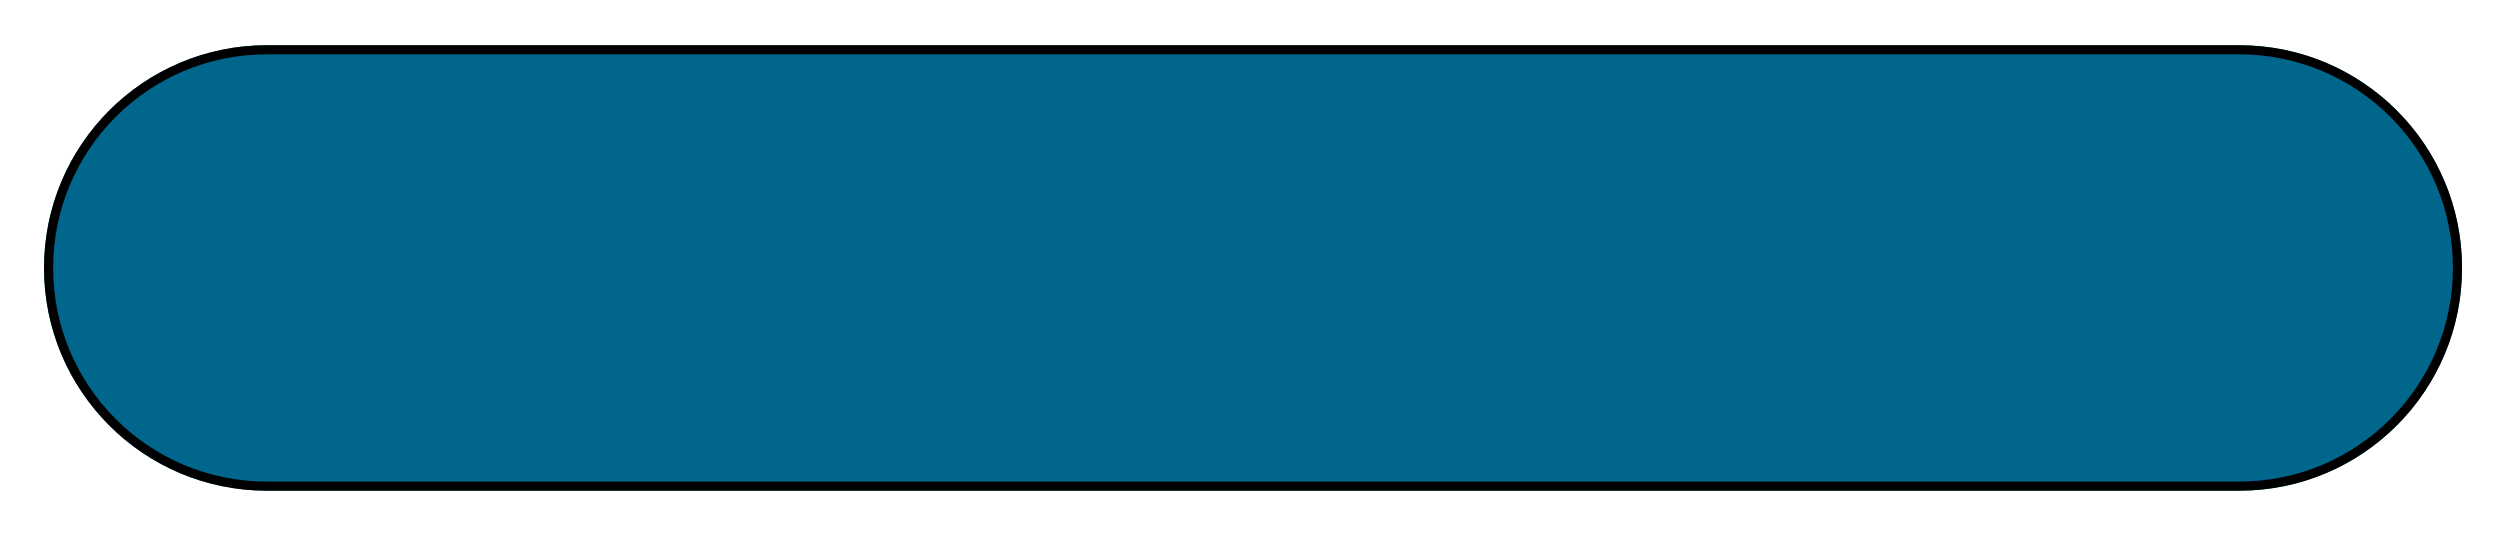 <svg width="272" height="58" viewBox="0 0 272 58" fill="none" xmlns="http://www.w3.org/2000/svg">
<g filter="url(#filter0_d_267_46)">
<path d="M4.791 25.198C4.791 11.816 15.639 0.967 29.022 0.967H243.637C257.019 0.967 267.868 11.816 267.868 25.198C267.868 38.58 257.019 49.429 243.637 49.429H136.329H29.022C15.639 49.429 4.791 38.58 4.791 25.198Z" fill="#00668C"/>
<path d="M5.286 25.198C5.286 12.089 15.913 1.462 29.022 1.462H243.637C256.746 1.462 267.373 12.089 267.373 25.198C267.373 38.307 256.746 48.934 243.637 48.934H136.329H29.022C15.913 48.934 5.286 38.307 5.286 25.198Z" stroke="black" stroke-width="0.989"/>
</g>
<defs>
<filter id="filter0_d_267_46" x="0.835" y="0.967" width="270.989" height="56.373" filterUnits="userSpaceOnUse" color-interpolation-filters="sRGB">
<feFlood flood-opacity="0" result="BackgroundImageFix"/>
<feColorMatrix in="SourceAlpha" type="matrix" values="0 0 0 0 0 0 0 0 0 0 0 0 0 0 0 0 0 0 127 0" result="hardAlpha"/>
<feOffset dy="3.956"/>
<feGaussianBlur stdDeviation="1.978"/>
<feComposite in2="hardAlpha" operator="out"/>
<feColorMatrix type="matrix" values="0 0 0 0 0 0 0 0 0 0 0 0 0 0 0 0 0 0 0.25 0"/>
<feBlend mode="normal" in2="BackgroundImageFix" result="effect1_dropShadow_267_46"/>
<feBlend mode="normal" in="SourceGraphic" in2="effect1_dropShadow_267_46" result="shape"/>
</filter>
</defs>
</svg>
